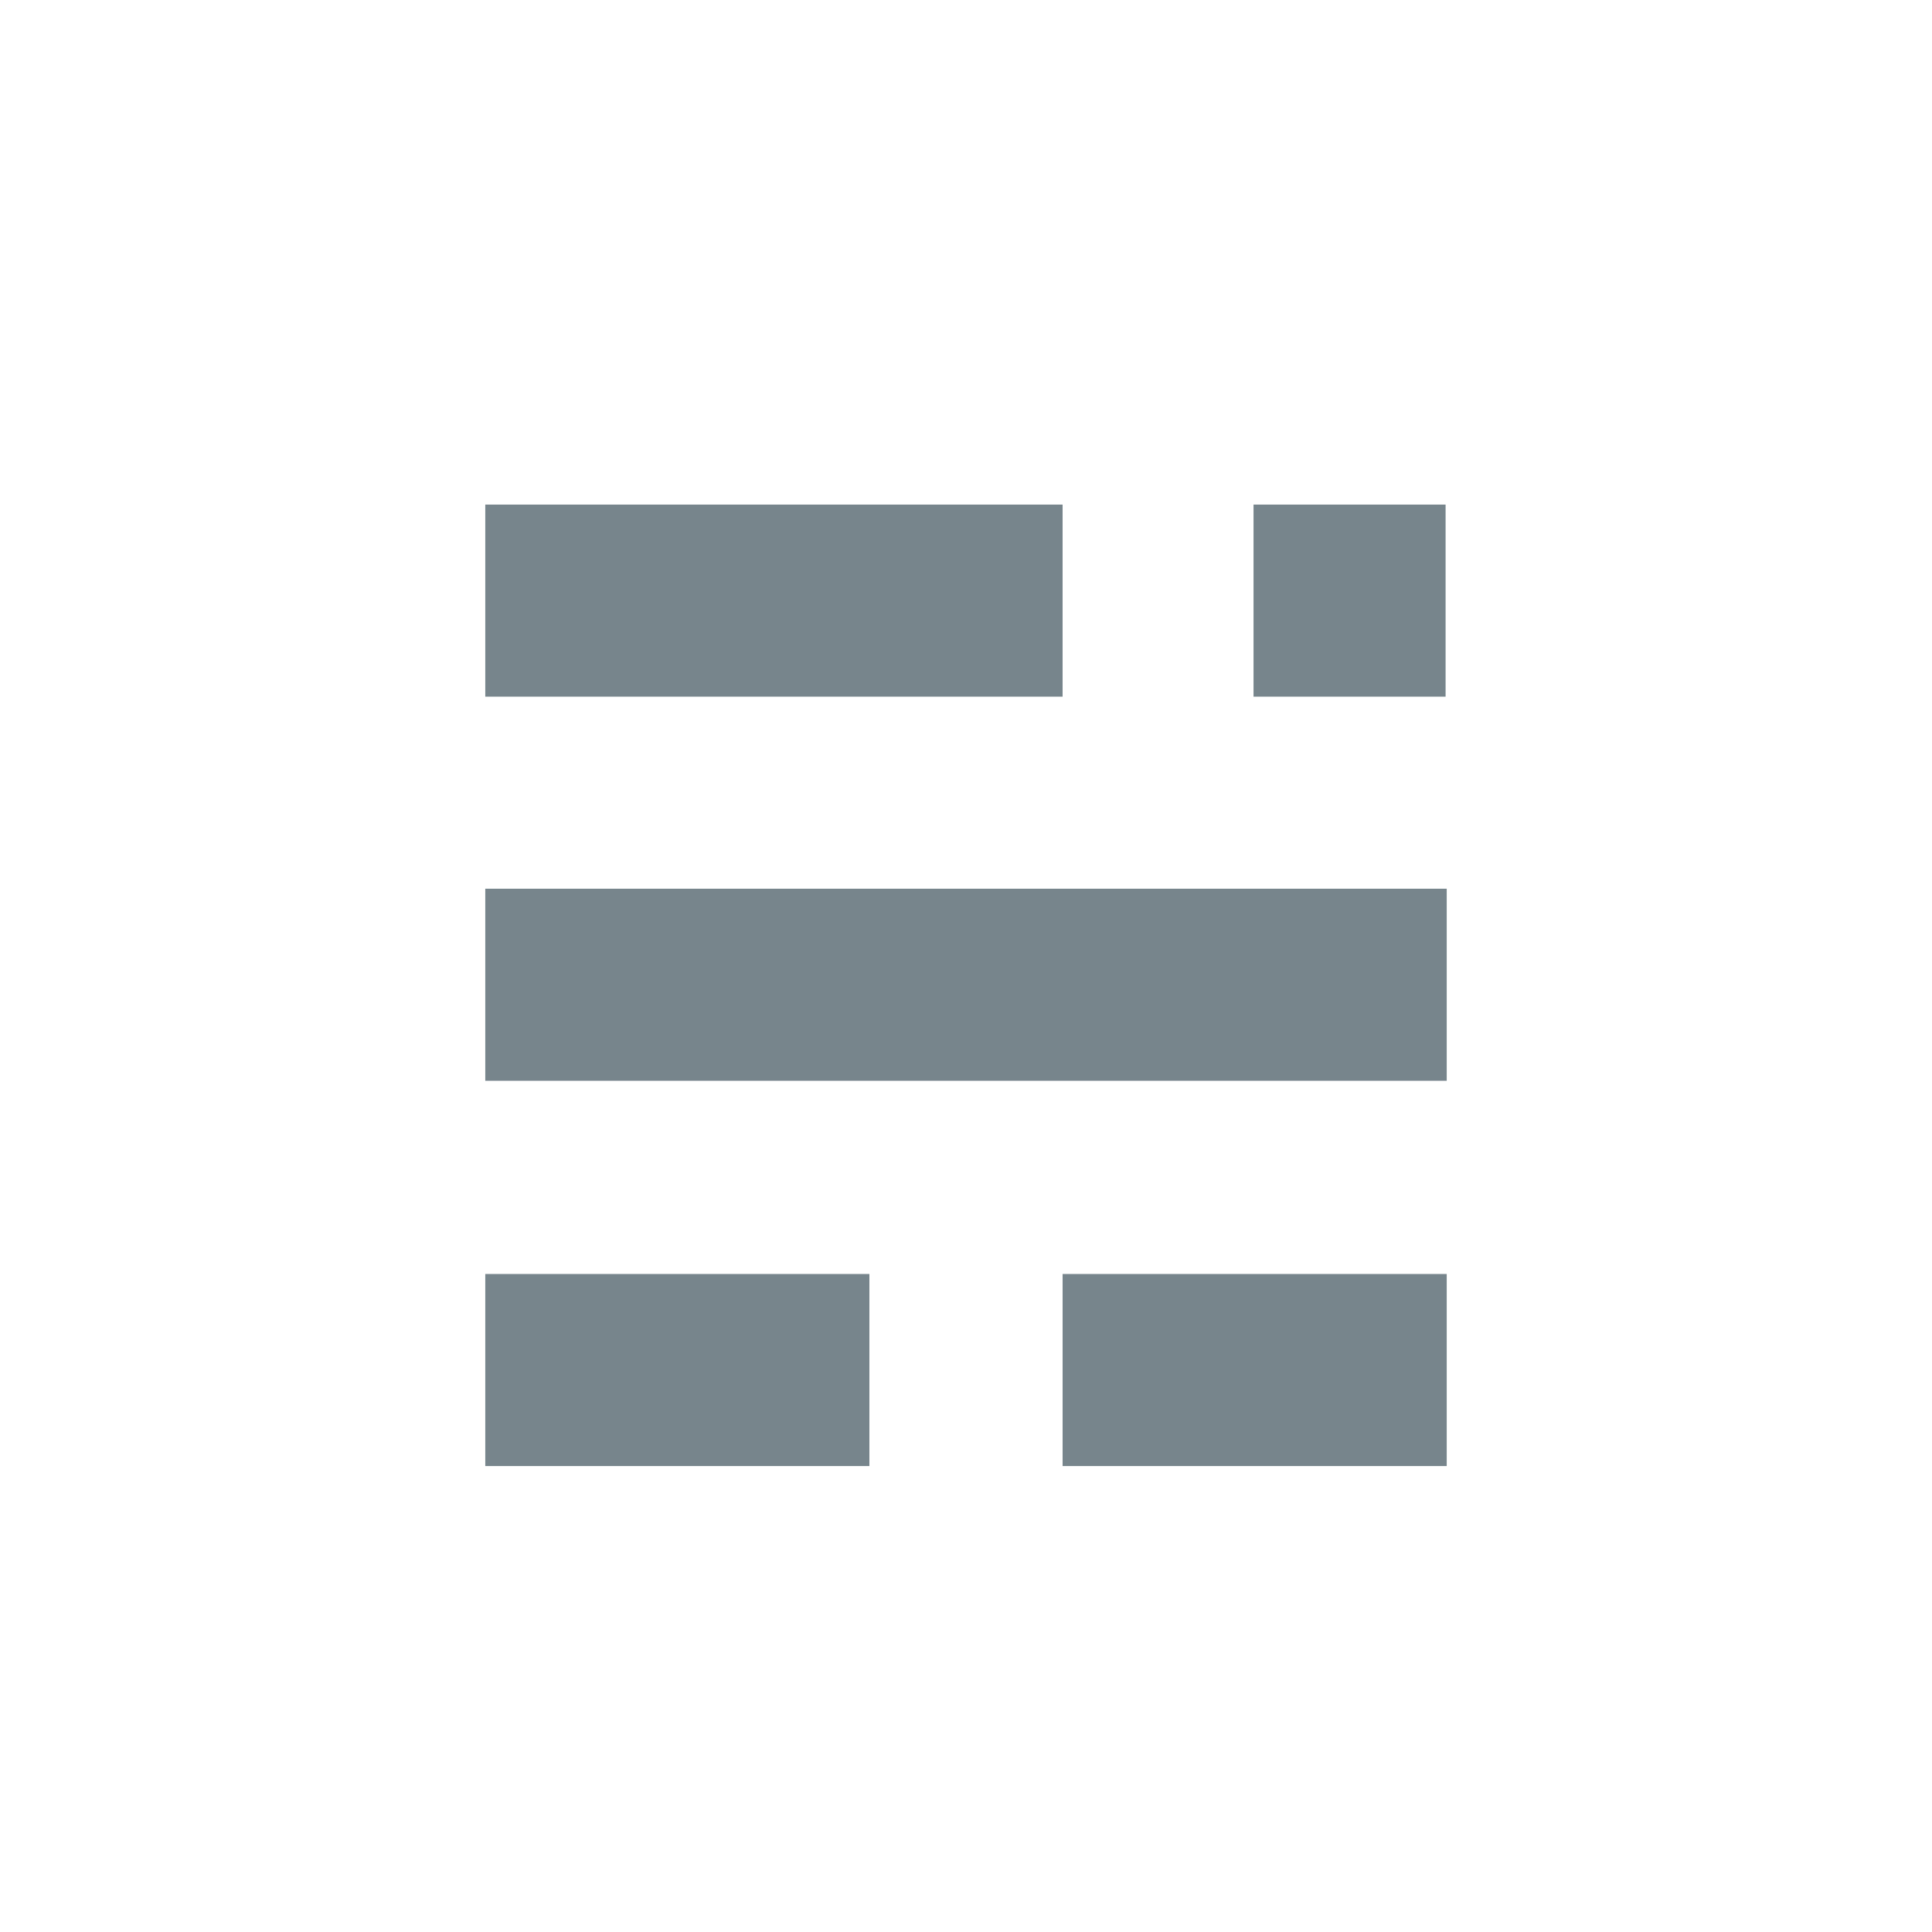 <?xml version="1.0" encoding="utf-8"?>
<!-- Generator: Adobe Illustrator 22.0.0, SVG Export Plug-In . SVG Version: 6.00 Build 0)  -->
<svg version="1.1" id="Layer_1" xmlns="http://www.w3.org/2000/svg" xmlns:xlink="http://www.w3.org/1999/xlink" x="0px" y="0px"
	 viewBox="0 0 170 170" style="enable-background:new 0 0 170 170;" xml:space="preserve">
<style type="text/css">
	.st0{opacity:0.7;}
	.st1{fill:#3D515B;}
</style>
<g id="Background">
</g>
<g id="Logo">
	<g>
		<g class="st0">
			<rect x="42.7" y="112.1" class="st1" width="33.8" height="16.9"/>
			<rect x="93.5" y="112.1" class="st1" width="33.8" height="16.9"/>
			<rect x="42.7" y="78.2" class="st1" width="84.6" height="16.9"/>
			<rect x="42.7" y="44.4" class="st1" width="50.8" height="16.9"/>
			<rect x="110.3" y="44.4" class="st1" width="16.9" height="16.9"/>
		</g>
	</g>
</g>
</svg>
